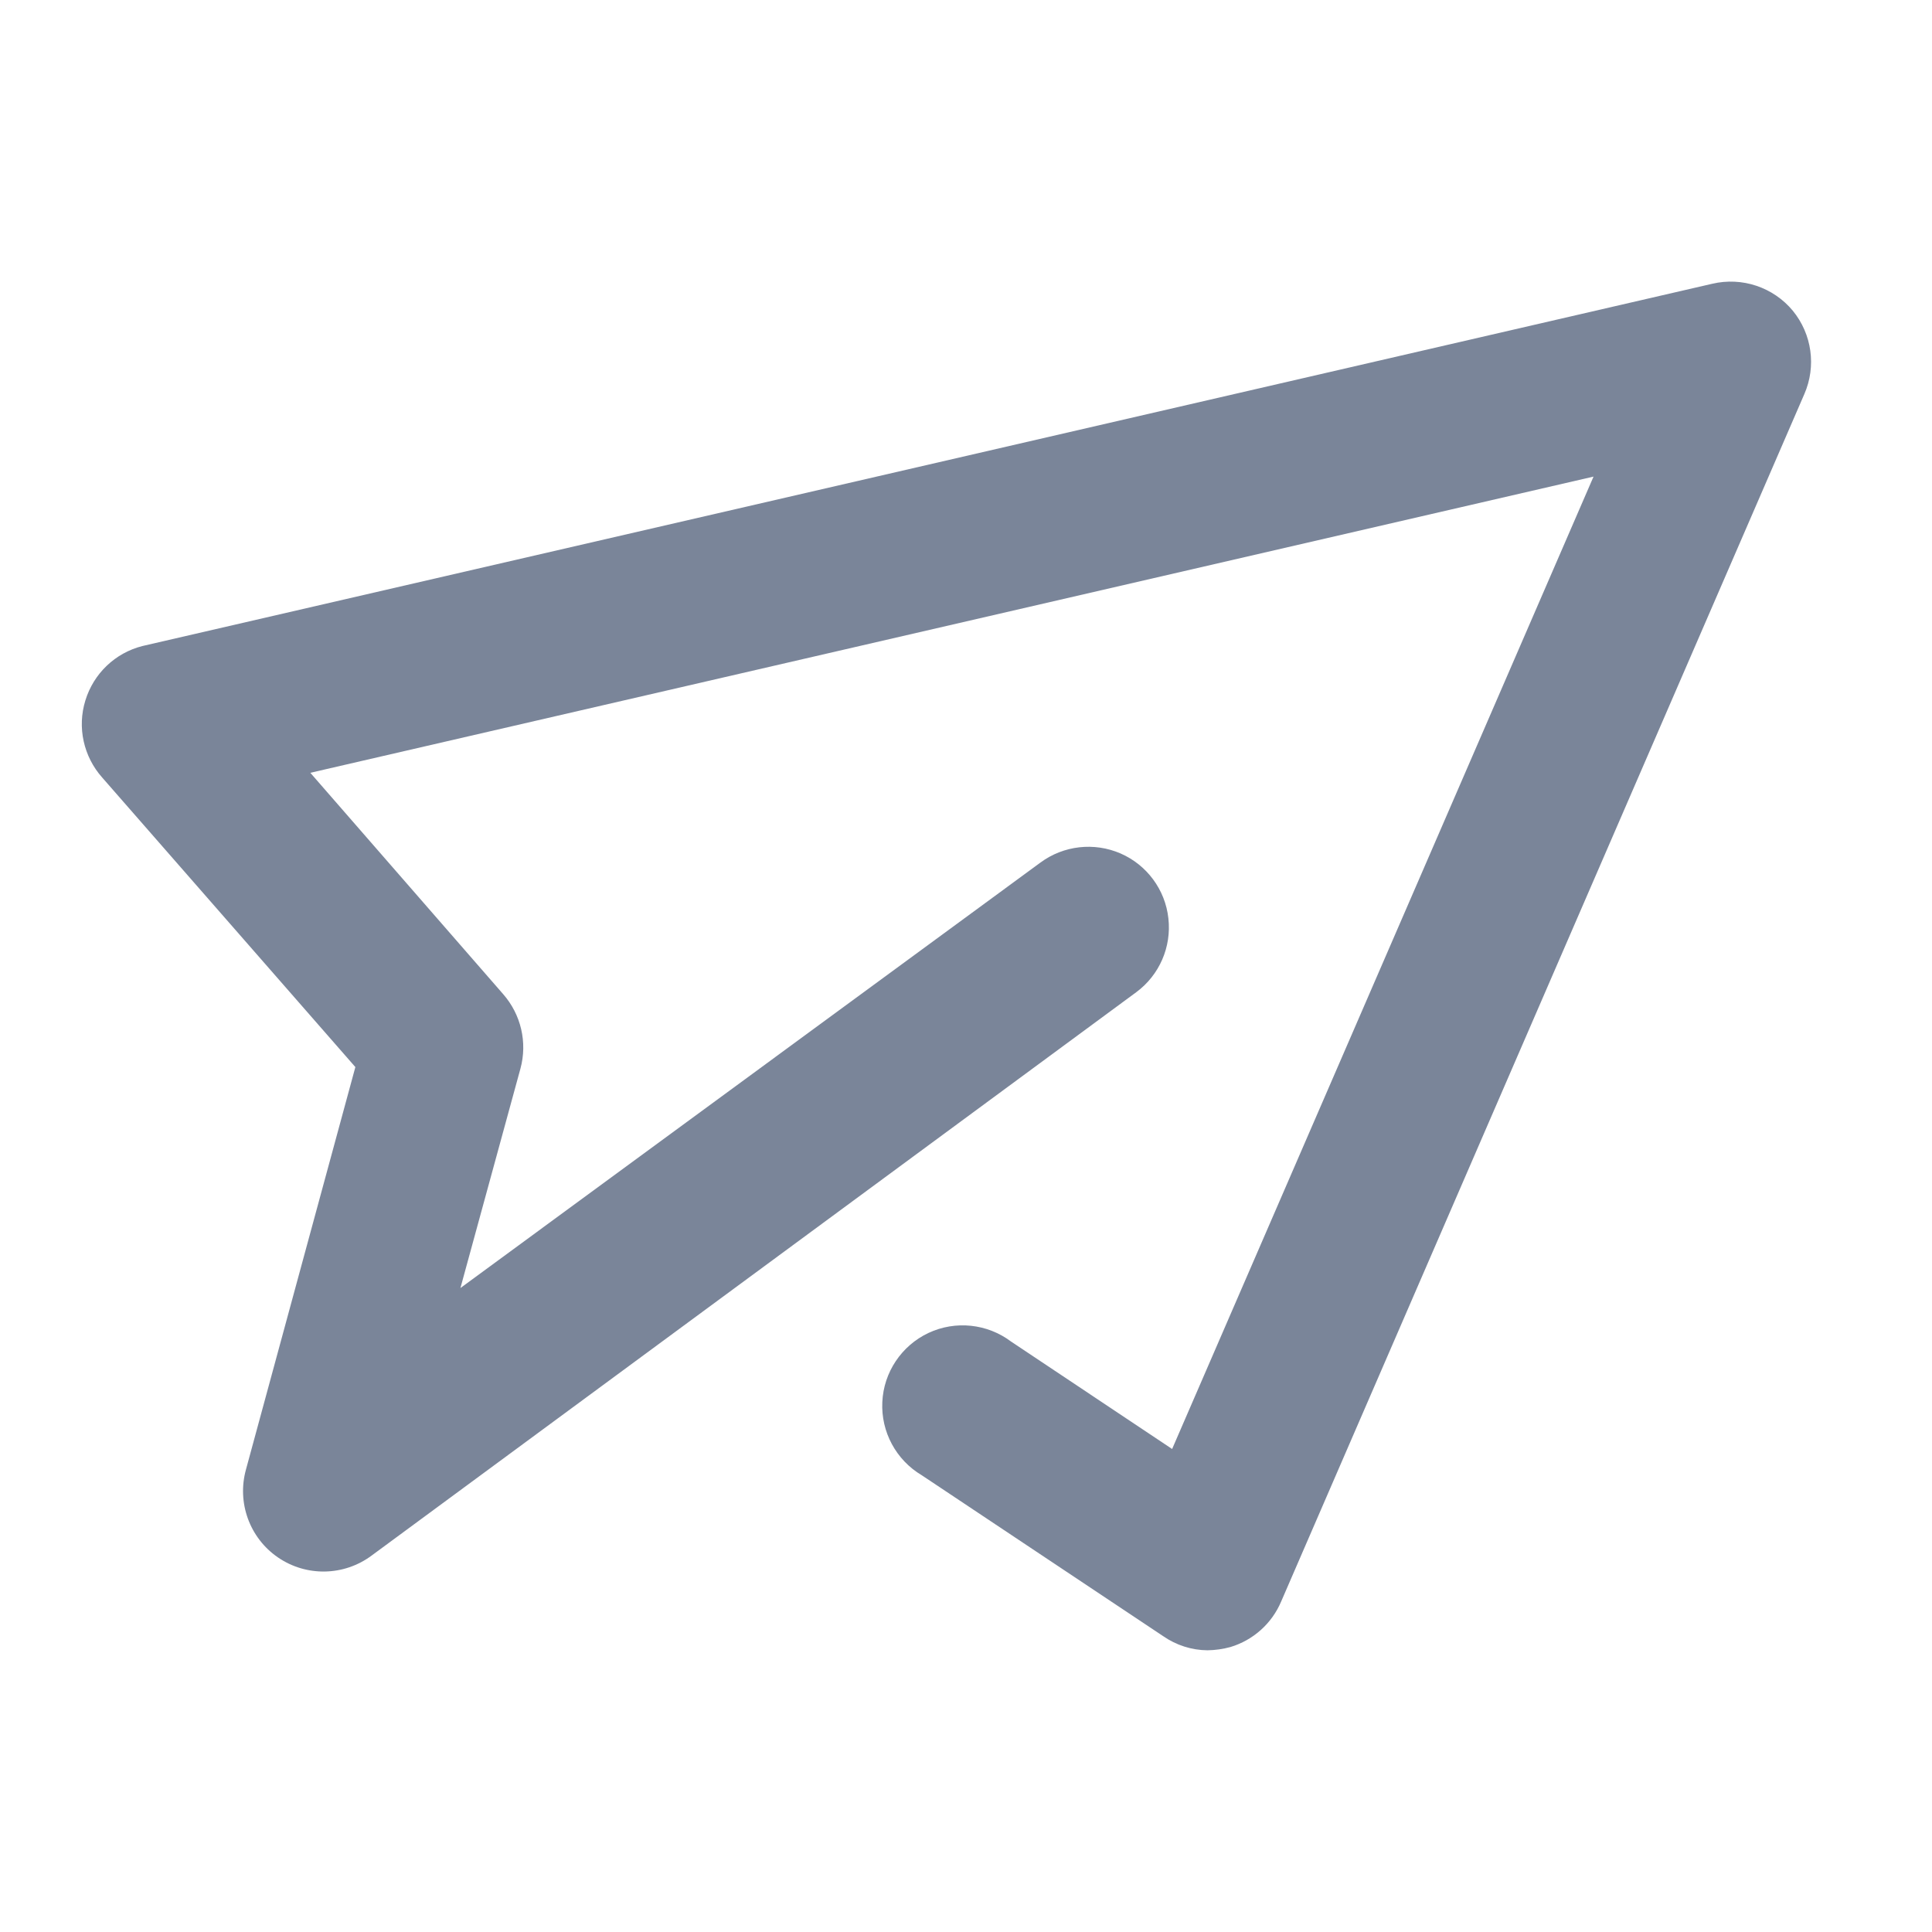 <?xml version="1.0" encoding="UTF-8"?>
<svg width="16px" height="16px" viewBox="0 0 16 16" version="1.1" xmlns="http://www.w3.org/2000/svg" xmlns:xlink="http://www.w3.org/1999/xlink">
    <title>icon_go</title>
    <g id="页面-2" stroke="none" stroke-width="1" fill="none" fill-rule="evenodd">
        <g id="全站实时记录-查询状态" transform="translate(-416, -180)" fill-rule="nonzero">
            <g id="左侧" transform="translate(240, 96)">
                <g id="编组-5" transform="translate(1, 16)">
                    <g id="编组-11" transform="translate(15, 60)">
                        <g id="编组-7" transform="translate(32, 8)">
                            <g id="发送" transform="translate(128, 0)">
                                <rect id="矩形" fill="#000000" opacity="0" x="0" y="0" width="16" height="16"></rect>
                                <path d="M14.847,2.573 C14.685,2.378 14.427,2.292 14.18,2.35 L1.18,5.35 C0.954,5.407 0.775,5.578 0.707,5.801 C0.638,6.024 0.692,6.266 0.847,6.44 L2.943,8.837 L2.037,12.17 C1.961,12.444 2.067,12.737 2.302,12.898 C2.537,13.059 2.848,13.053 3.077,12.883 L9.41,8.217 C9.602,8.075 9.703,7.842 9.676,7.605 C9.65,7.368 9.498,7.163 9.28,7.068 C9.061,6.973 8.808,7.002 8.617,7.143 L3.813,10.667 L4.31,8.85 C4.369,8.633 4.315,8.402 4.167,8.233 L2.57,6.4 L13.197,3.947 L9.707,12 L8.373,11.11 C8.176,10.962 7.913,10.934 7.689,11.039 C7.466,11.144 7.318,11.365 7.307,11.611 C7.295,11.858 7.421,12.091 7.633,12.217 L9.633,13.55 C9.741,13.625 9.869,13.666 10,13.667 C10.064,13.666 10.128,13.657 10.19,13.64 C10.379,13.583 10.533,13.445 10.61,13.263 L14.943,3.263 C15.043,3.033 15.006,2.767 14.847,2.573 Z" id="路径" fill="#7A8599"></path>
                            </g>
                        </g>
                    </g>
                </g>
            </g>
        </g>
    </g>
</svg>